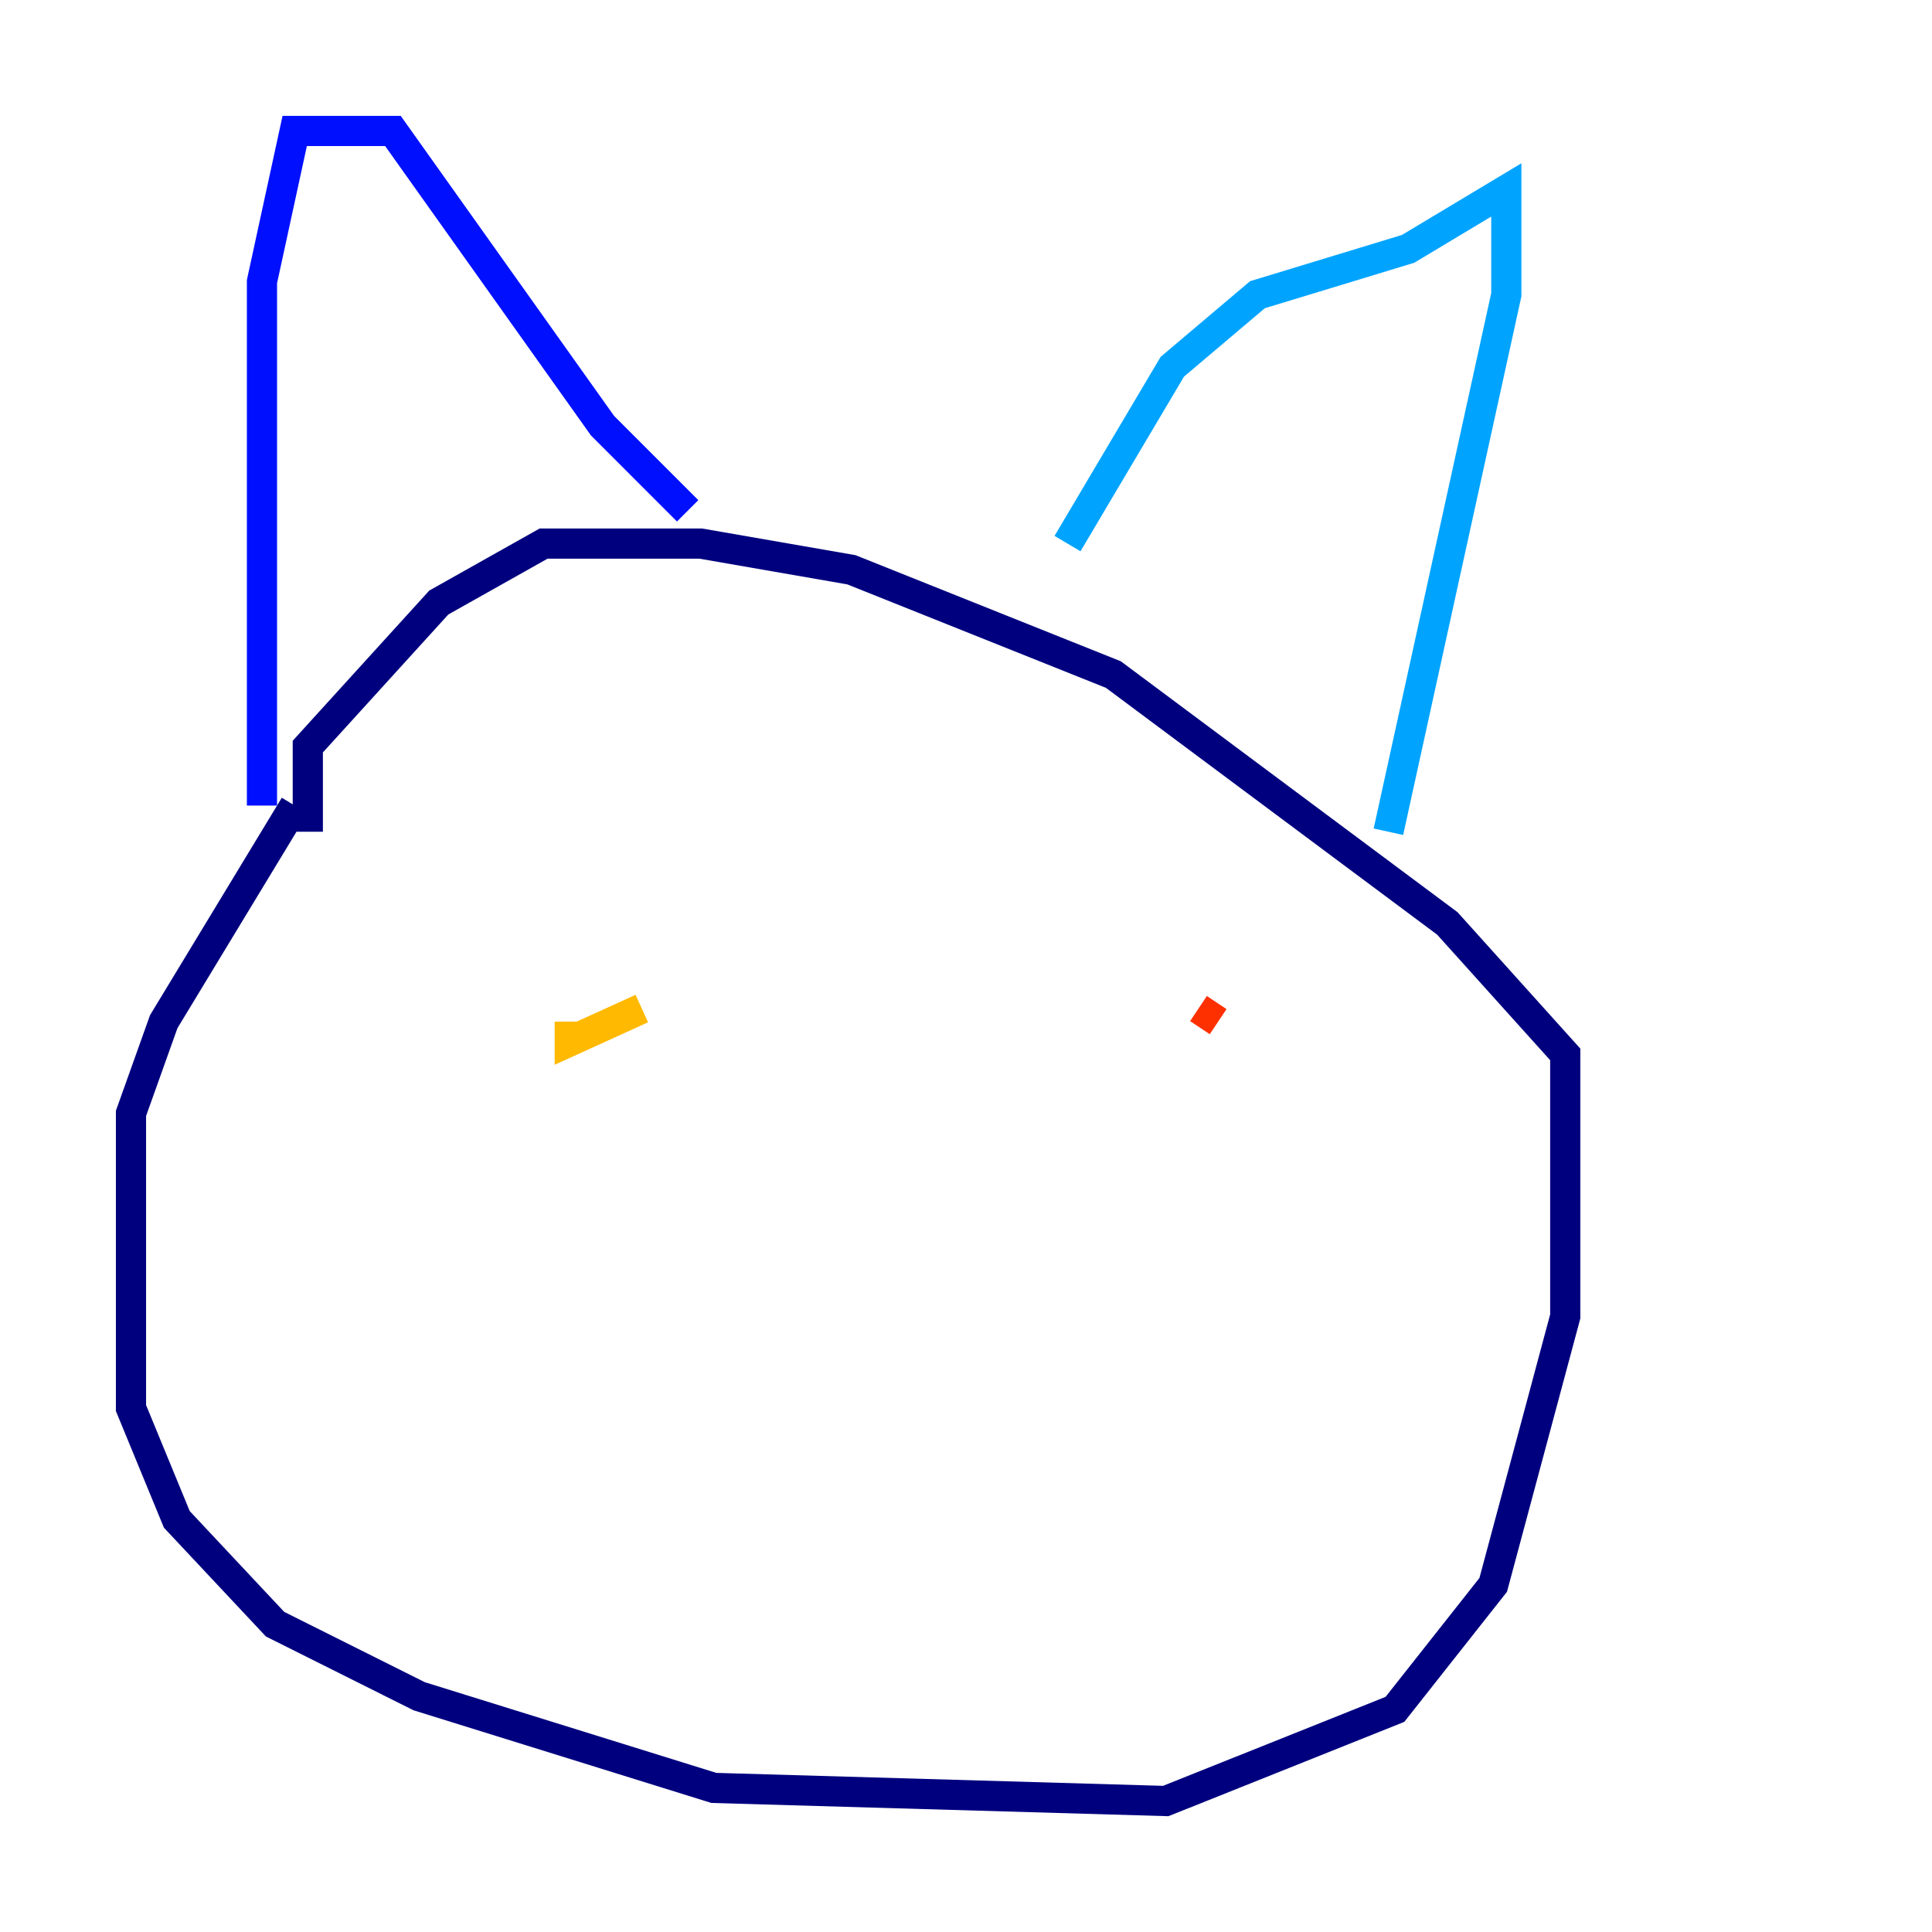 <?xml version="1.0" encoding="utf-8" ?>
<svg baseProfile="tiny" height="128" version="1.2" viewBox="0,0,128,128" width="128" xmlns="http://www.w3.org/2000/svg" xmlns:ev="http://www.w3.org/2001/xml-events" xmlns:xlink="http://www.w3.org/1999/xlink"><defs /><polyline fill="none" points="19.525,53.37 10.848,67.688 8.678,73.763 8.678,93.288 11.715,100.664 18.224,107.607 27.77,112.38 47.295,118.454 77.234,119.322 92.42,113.248 98.929,105.003 103.702,87.214 103.702,69.858 95.891,61.18 73.763,44.691 56.407,37.749 46.427,36.014 36.014,36.014 29.071,39.919 20.393,49.464 20.393,55.105" stroke="#00007f" stroke-width="2" /><polyline fill="none" points="17.356,53.37 17.356,18.658 19.525,8.678 26.034,8.678 39.919,28.203 45.559,33.844" stroke="#0010ff" stroke-width="2" /><polyline fill="none" points="70.725,36.014 77.668,24.298 83.308,19.525 93.288,16.488 99.797,12.583 99.797,19.525 91.986,55.105" stroke="#00a4ff" stroke-width="2" /><polyline fill="none" points="32.976,70.725 32.976,70.725" stroke="#3fffb7" stroke-width="2" /><polyline fill="none" points="73.763,70.725 73.763,70.725" stroke="#b7ff3f" stroke-width="2" /><polyline fill="none" points="42.522,66.82 37.749,68.99 37.749,67.688" stroke="#ffb900" stroke-width="2" /><polyline fill="none" points="80.705,67.688 79.403,66.82" stroke="#ff3000" stroke-width="2" /><polyline fill="none" points="62.915,89.383 62.915,89.383" stroke="#7f0000" stroke-width="2" /></svg>